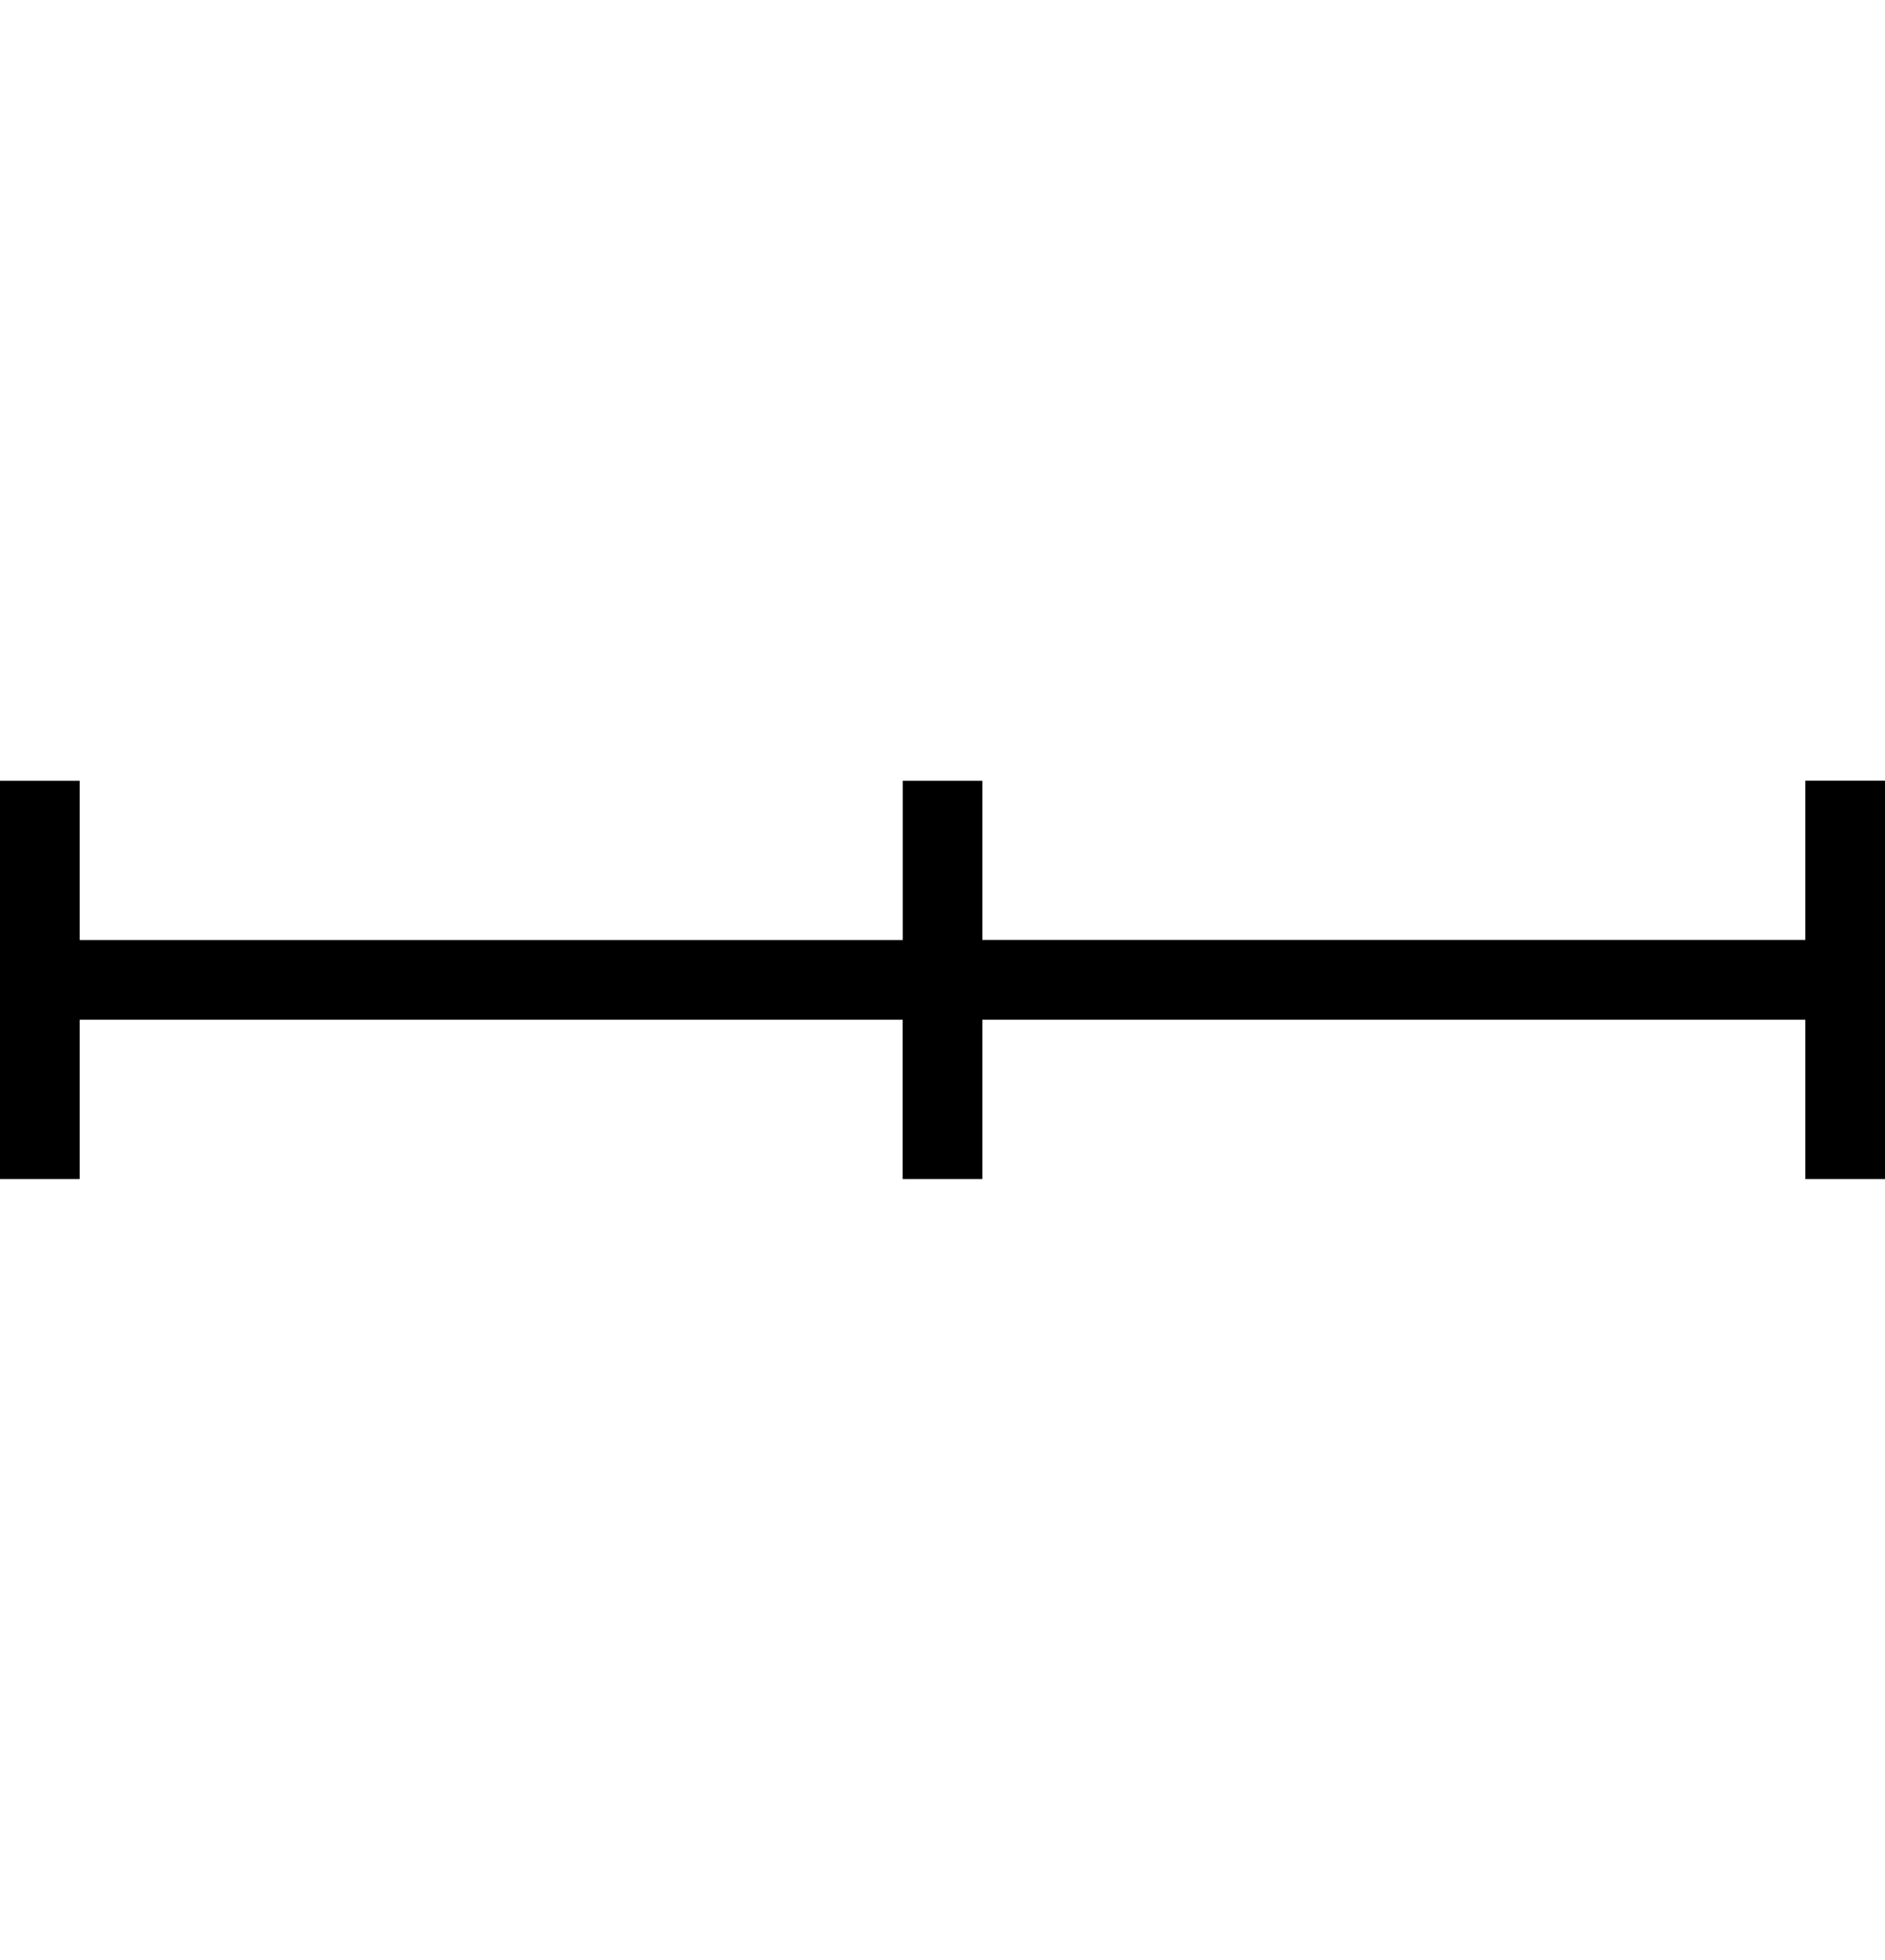 <svg xmlns="http://www.w3.org/2000/svg" width="17.316" height="18"><path d="M0 7.171v3.658h.732V9.366h7.56v1.463h.732V9.366h7.56v1.463h.732V7.17h-.732v1.463h-7.56V7.171h-.731v1.463H.732V7.171H0z"/></svg>